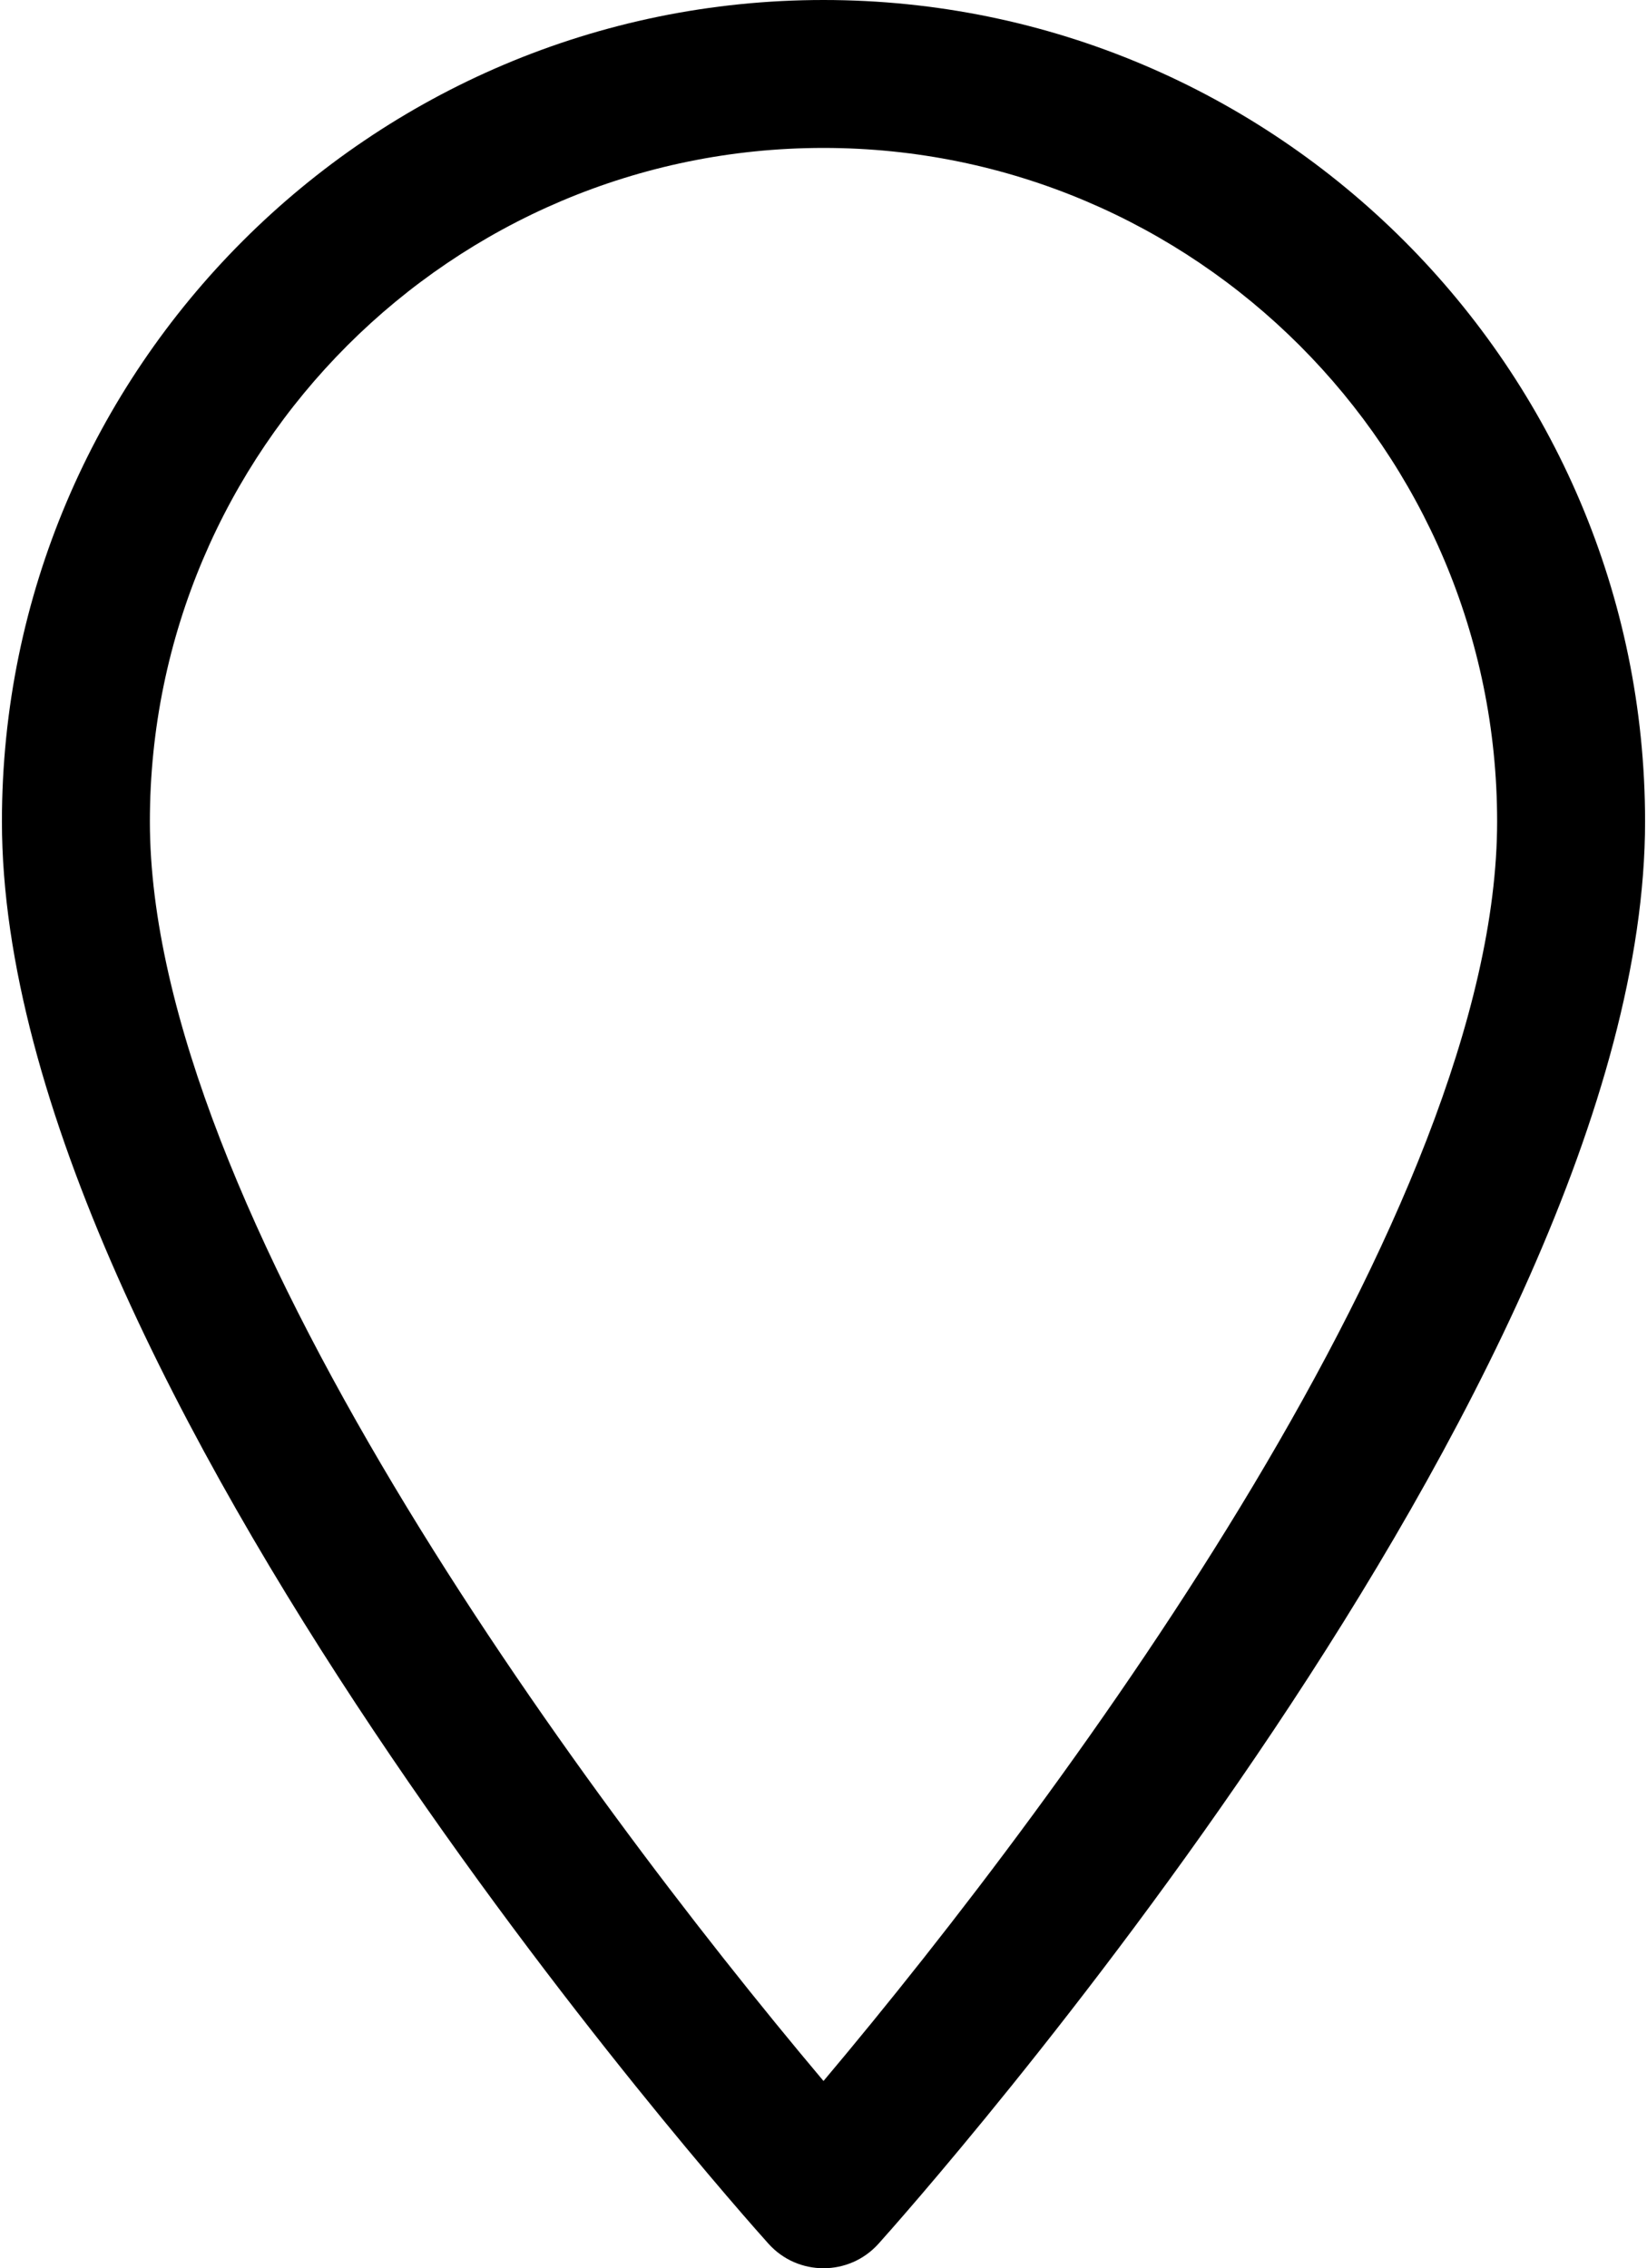 <svg width="53" height="73" viewBox="0 0 53 73" fill="none" xmlns="http://www.w3.org/2000/svg">
<path d="M26.5 0C11.922 0 0.062 11.86 0.062 26.438C0.062 44.529 23.721 71.088 24.729 72.21C25.675 73.264 27.327 73.262 28.271 72.21C29.278 71.088 52.938 44.529 52.938 26.438C52.937 11.86 41.078 0 26.5 0ZM26.5 66.973C18.537 57.515 4.823 38.854 4.823 26.438C4.823 14.485 14.547 4.761 26.5 4.761C38.453 4.761 48.177 14.485 48.177 26.438C48.177 38.855 34.464 57.512 26.5 66.973Z" fill="black"/>
</svg>
